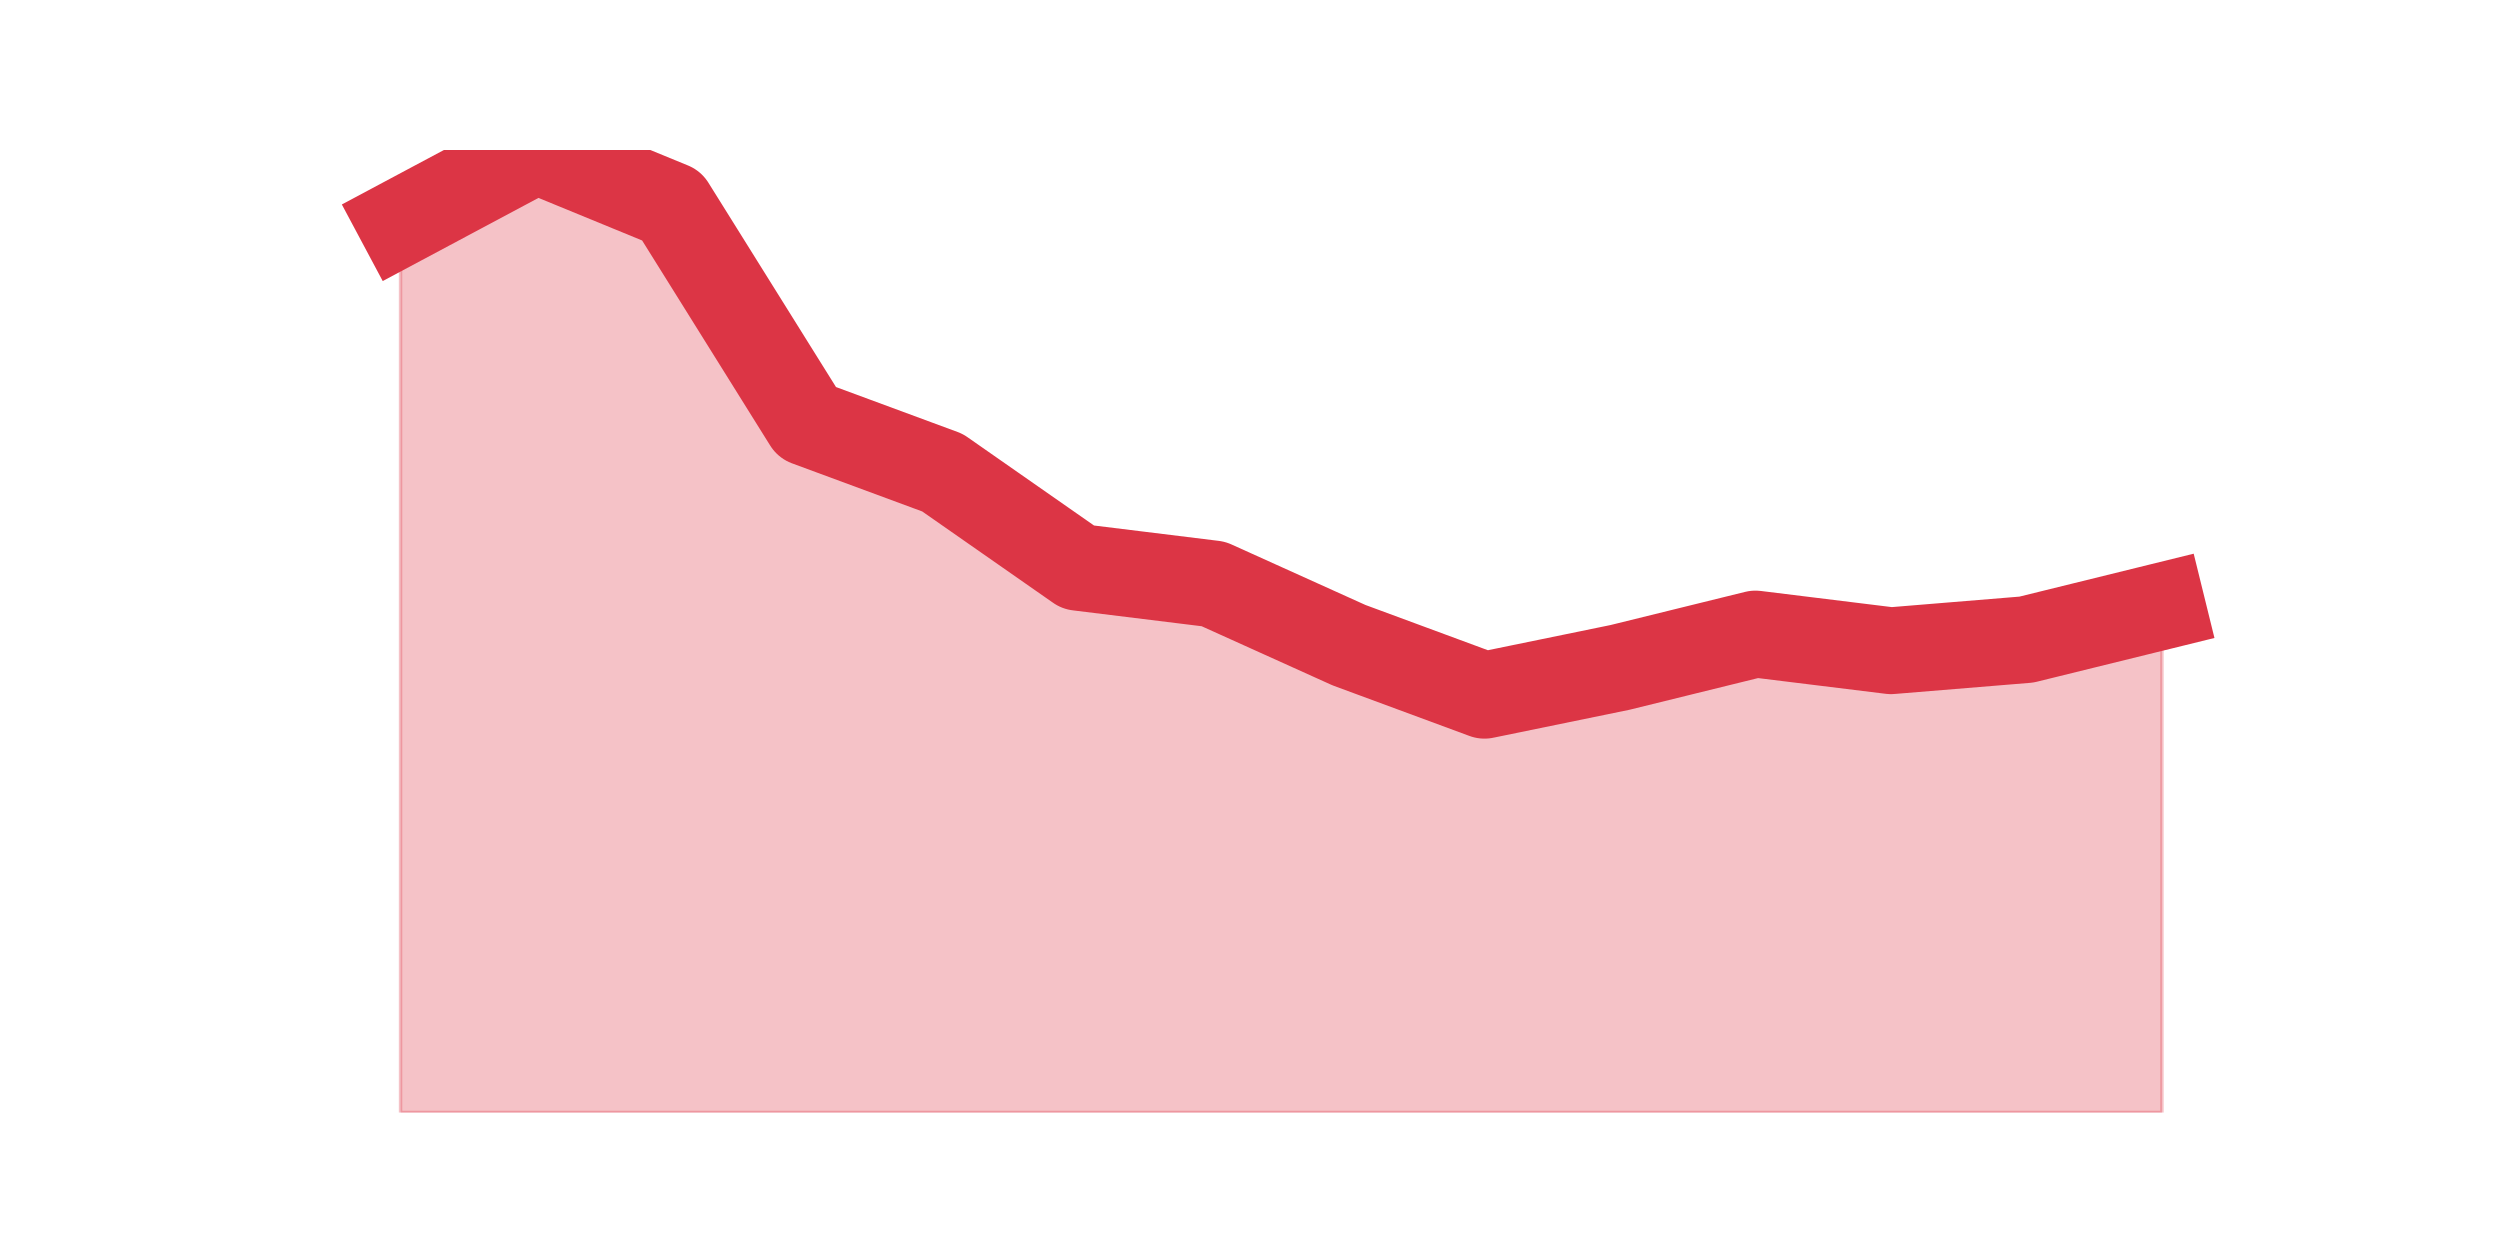 <?xml version="1.0" encoding="utf-8" standalone="no"?>
<!DOCTYPE svg PUBLIC "-//W3C//DTD SVG 1.1//EN"
  "http://www.w3.org/Graphics/SVG/1.1/DTD/svg11.dtd">
<svg height="360pt" version="1.1" viewBox="0 0 720 360" width="720pt" xmlns="http://www.w3.org/2000/svg" xmlns:xlink="http://www.w3.org/1999/xlink">
 <defs>
  <style type="text/css">*{stroke-linecap:butt;stroke-linejoin:round;}</style>
 </defs>
 <g id="figure_1">
  <g id="patch_1">
   <path d="M 0 360 
L 720 360 
L 720 0 
L 0 0 
z
" style="fill:none;"/>
  </g>
  <g id="axes_1">
   <g id="matplotlib.axis_1"/>
   <g id="matplotlib.axis_2"/>
   <g id="PolyCollection_1">
    <defs>
     <path d="M 115.364 -295.97 
L 115.364 -39.6 
L 154.385 -39.6 
L 193.406 -39.6 
L 232.427 -39.6 
L 271.448 -39.6 
L 310.469 -39.6 
L 349.49 -39.6 
L 388.51 -39.6 
L 427.531 -39.6 
L 466.552 -39.6 
L 505.573 -39.6 
L 544.594 -39.6 
L 583.615 -39.6 
L 622.636 -39.6 
L 622.636 -185.41 
L 622.636 -185.41 
L 583.615 -175.797 
L 544.594 -172.592 
L 505.573 -177.399 
L 466.552 -167.785 
L 427.531 -159.773 
L 388.51 -174.194 
L 349.49 -191.82 
L 310.469 -196.627 
L 271.448 -223.866 
L 232.427 -238.287 
L 193.406 -300.777 
L 154.385 -316.8 
L 115.364 -295.97 
z
" id="mcc4d9284e5" style="stroke:#dc3545;stroke-opacity:0.3;"/>
    </defs>
    <g clip-path="url(#p73f3b11549)">
     <use style="fill:#dc3545;fill-opacity:0.3;stroke:#dc3545;stroke-opacity:0.3;" x="0" xlink:href="#mcc4d9284e5" y="360"/>
    </g>
   </g>
   <g id="line2d_1">
    <path clip-path="url(#p73f3b11549)" d="M 115.364 64.03 
L 154.385 43.2 
L 193.406 59.223 
L 232.427 121.713 
L 271.448 136.134 
L 310.469 163.373 
L 349.49 168.18 
L 388.51 185.806 
L 427.531 200.227 
L 466.552 192.215 
L 505.573 182.601 
L 544.594 187.408 
L 583.615 184.203 
L 622.636 174.59 
" style="fill:none;stroke:#dc3545;stroke-linecap:square;stroke-width:25;"/>
   </g>
  </g>
 </g>
 <defs>
  <clipPath id="p73f3b11549">
   <rect height="277.2" width="558" x="90" y="43.2"/>
  </clipPath>
 </defs>
</svg>

